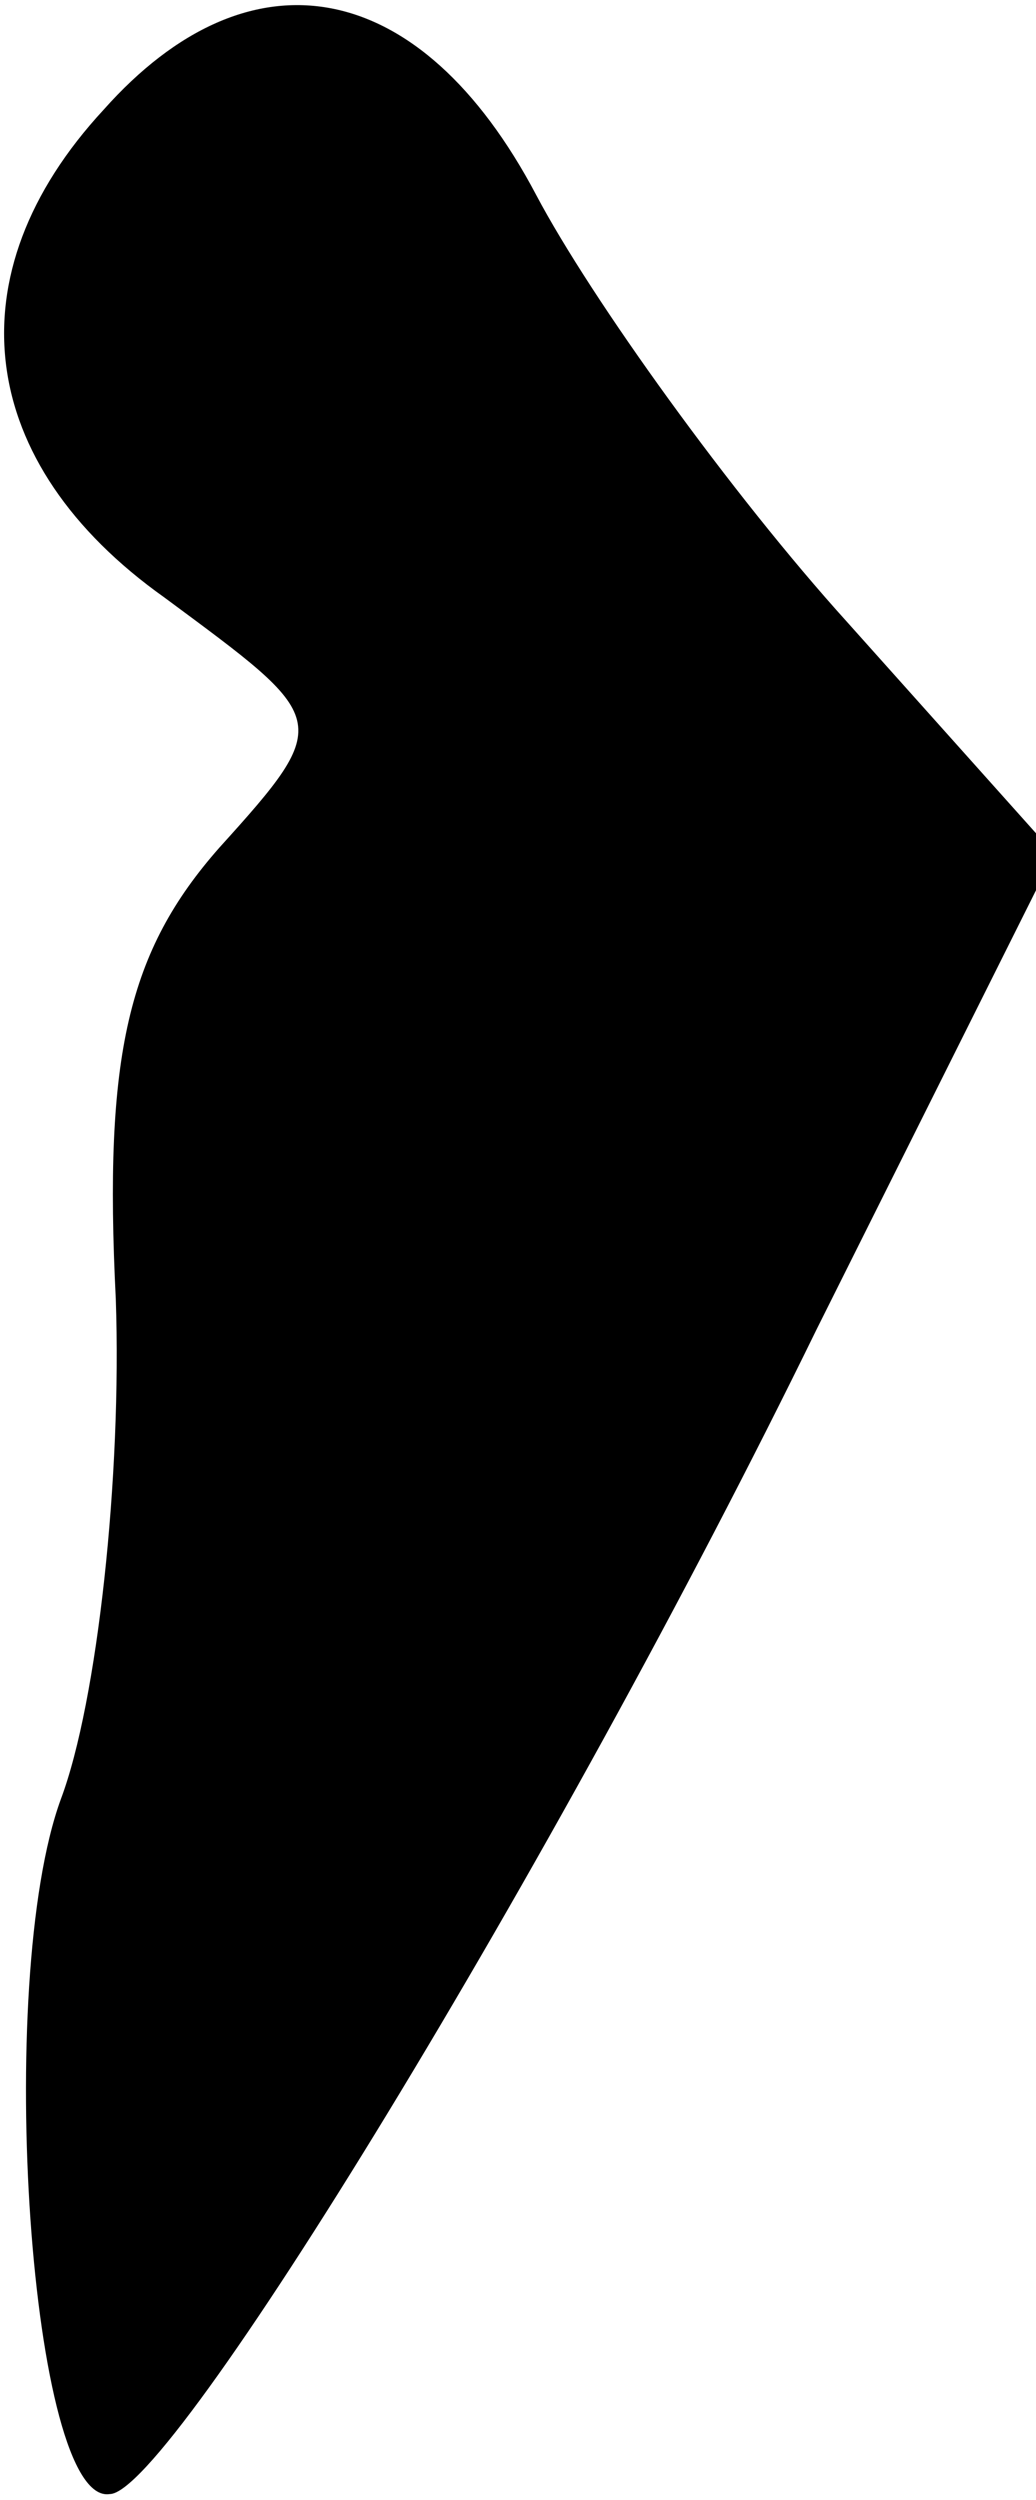<?xml version="1.0" standalone="no"?>
<!DOCTYPE svg PUBLIC "-//W3C//DTD SVG 20010904//EN"
 "http://www.w3.org/TR/2001/REC-SVG-20010904/DTD/svg10.dtd">
<svg version="1.0" xmlns="http://www.w3.org/2000/svg"
 width="17pt" height="41pt" viewBox="0 0 17 41"
 preserveAspectRatio="xMidYMid meet">
<g transform="translate(0,41) scale(0.1,-0.1)"
fill="#000000" stroke="none">
<path fill="#000000" stroke="none" d="M17 392 c-25 -27 -21 -58 10 -80 27
-20 28 -20 9 -41 -15 -17 -19 -34 -17 -74 1 -29 -3 -66 -9 -82 -11 -30 -5
-116 8 -114 10 0 73 103 116 191 l39 78 -34 38 c-19 21 -42 53 -51 70 -19 36
-47 41 -71 14z"/>
</g>
</svg>
